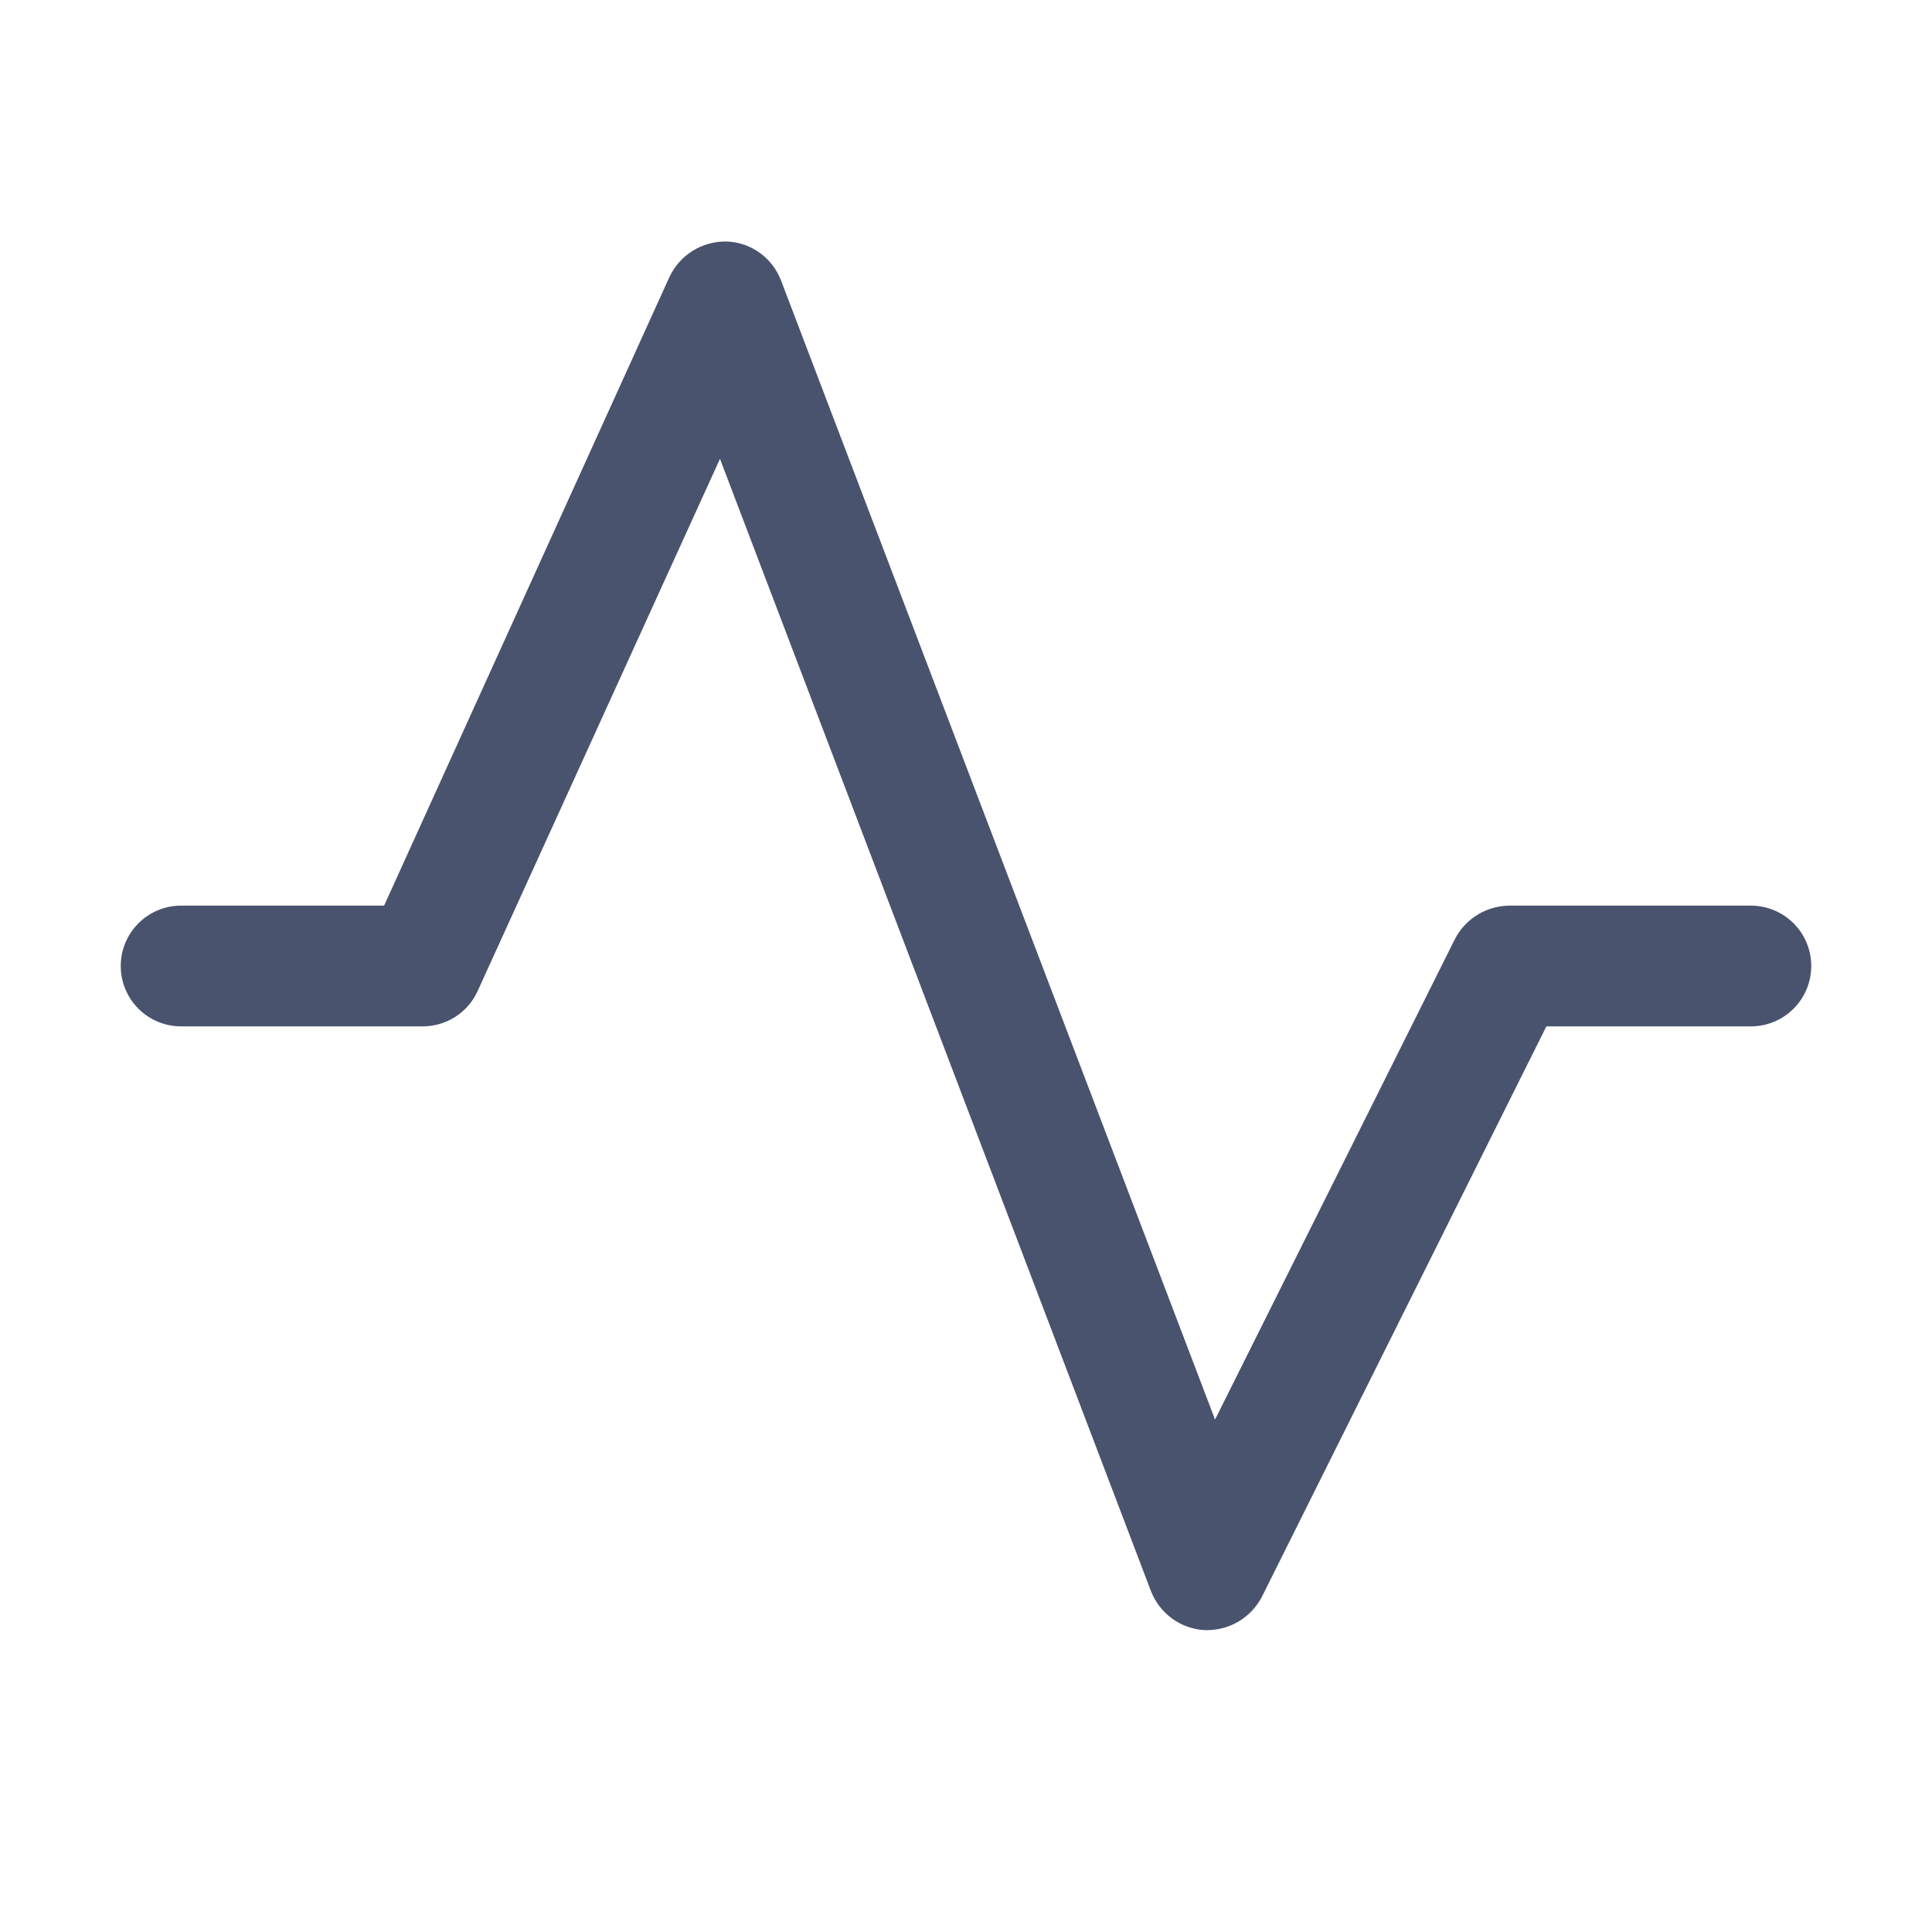 <svg width="32" height="32" viewBox="0 0 32 32" fill="none" xmlns="http://www.w3.org/2000/svg">
<path d="M20 27H19.95C19.755 26.989 19.568 26.921 19.41 26.806C19.253 26.691 19.132 26.532 19.062 26.35L11.925 7.6L7.912 16.413C7.833 16.588 7.705 16.737 7.543 16.841C7.381 16.945 7.193 17 7 17H3C2.735 17 2.48 16.895 2.293 16.707C2.105 16.52 2 16.265 2 16C2 15.735 2.105 15.48 2.293 15.293C2.48 15.105 2.735 15 3 15H6.362L11.088 4.588C11.172 4.408 11.307 4.257 11.475 4.153C11.644 4.049 11.839 3.996 12.037 4C12.235 4.007 12.426 4.073 12.586 4.189C12.746 4.304 12.868 4.465 12.938 4.65L20.125 23.512L24.1 15.55C24.186 15.385 24.315 15.247 24.474 15.15C24.632 15.053 24.814 15.002 25 15H29C29.265 15 29.52 15.105 29.707 15.293C29.895 15.48 30 15.735 30 16C30 16.265 29.895 16.52 29.707 16.707C29.52 16.895 29.265 17 29 17H25.613L20.9 26.45C20.814 26.615 20.685 26.753 20.526 26.85C20.368 26.947 20.186 26.998 20 27V27Z" fill="#49536E"/>
</svg>
